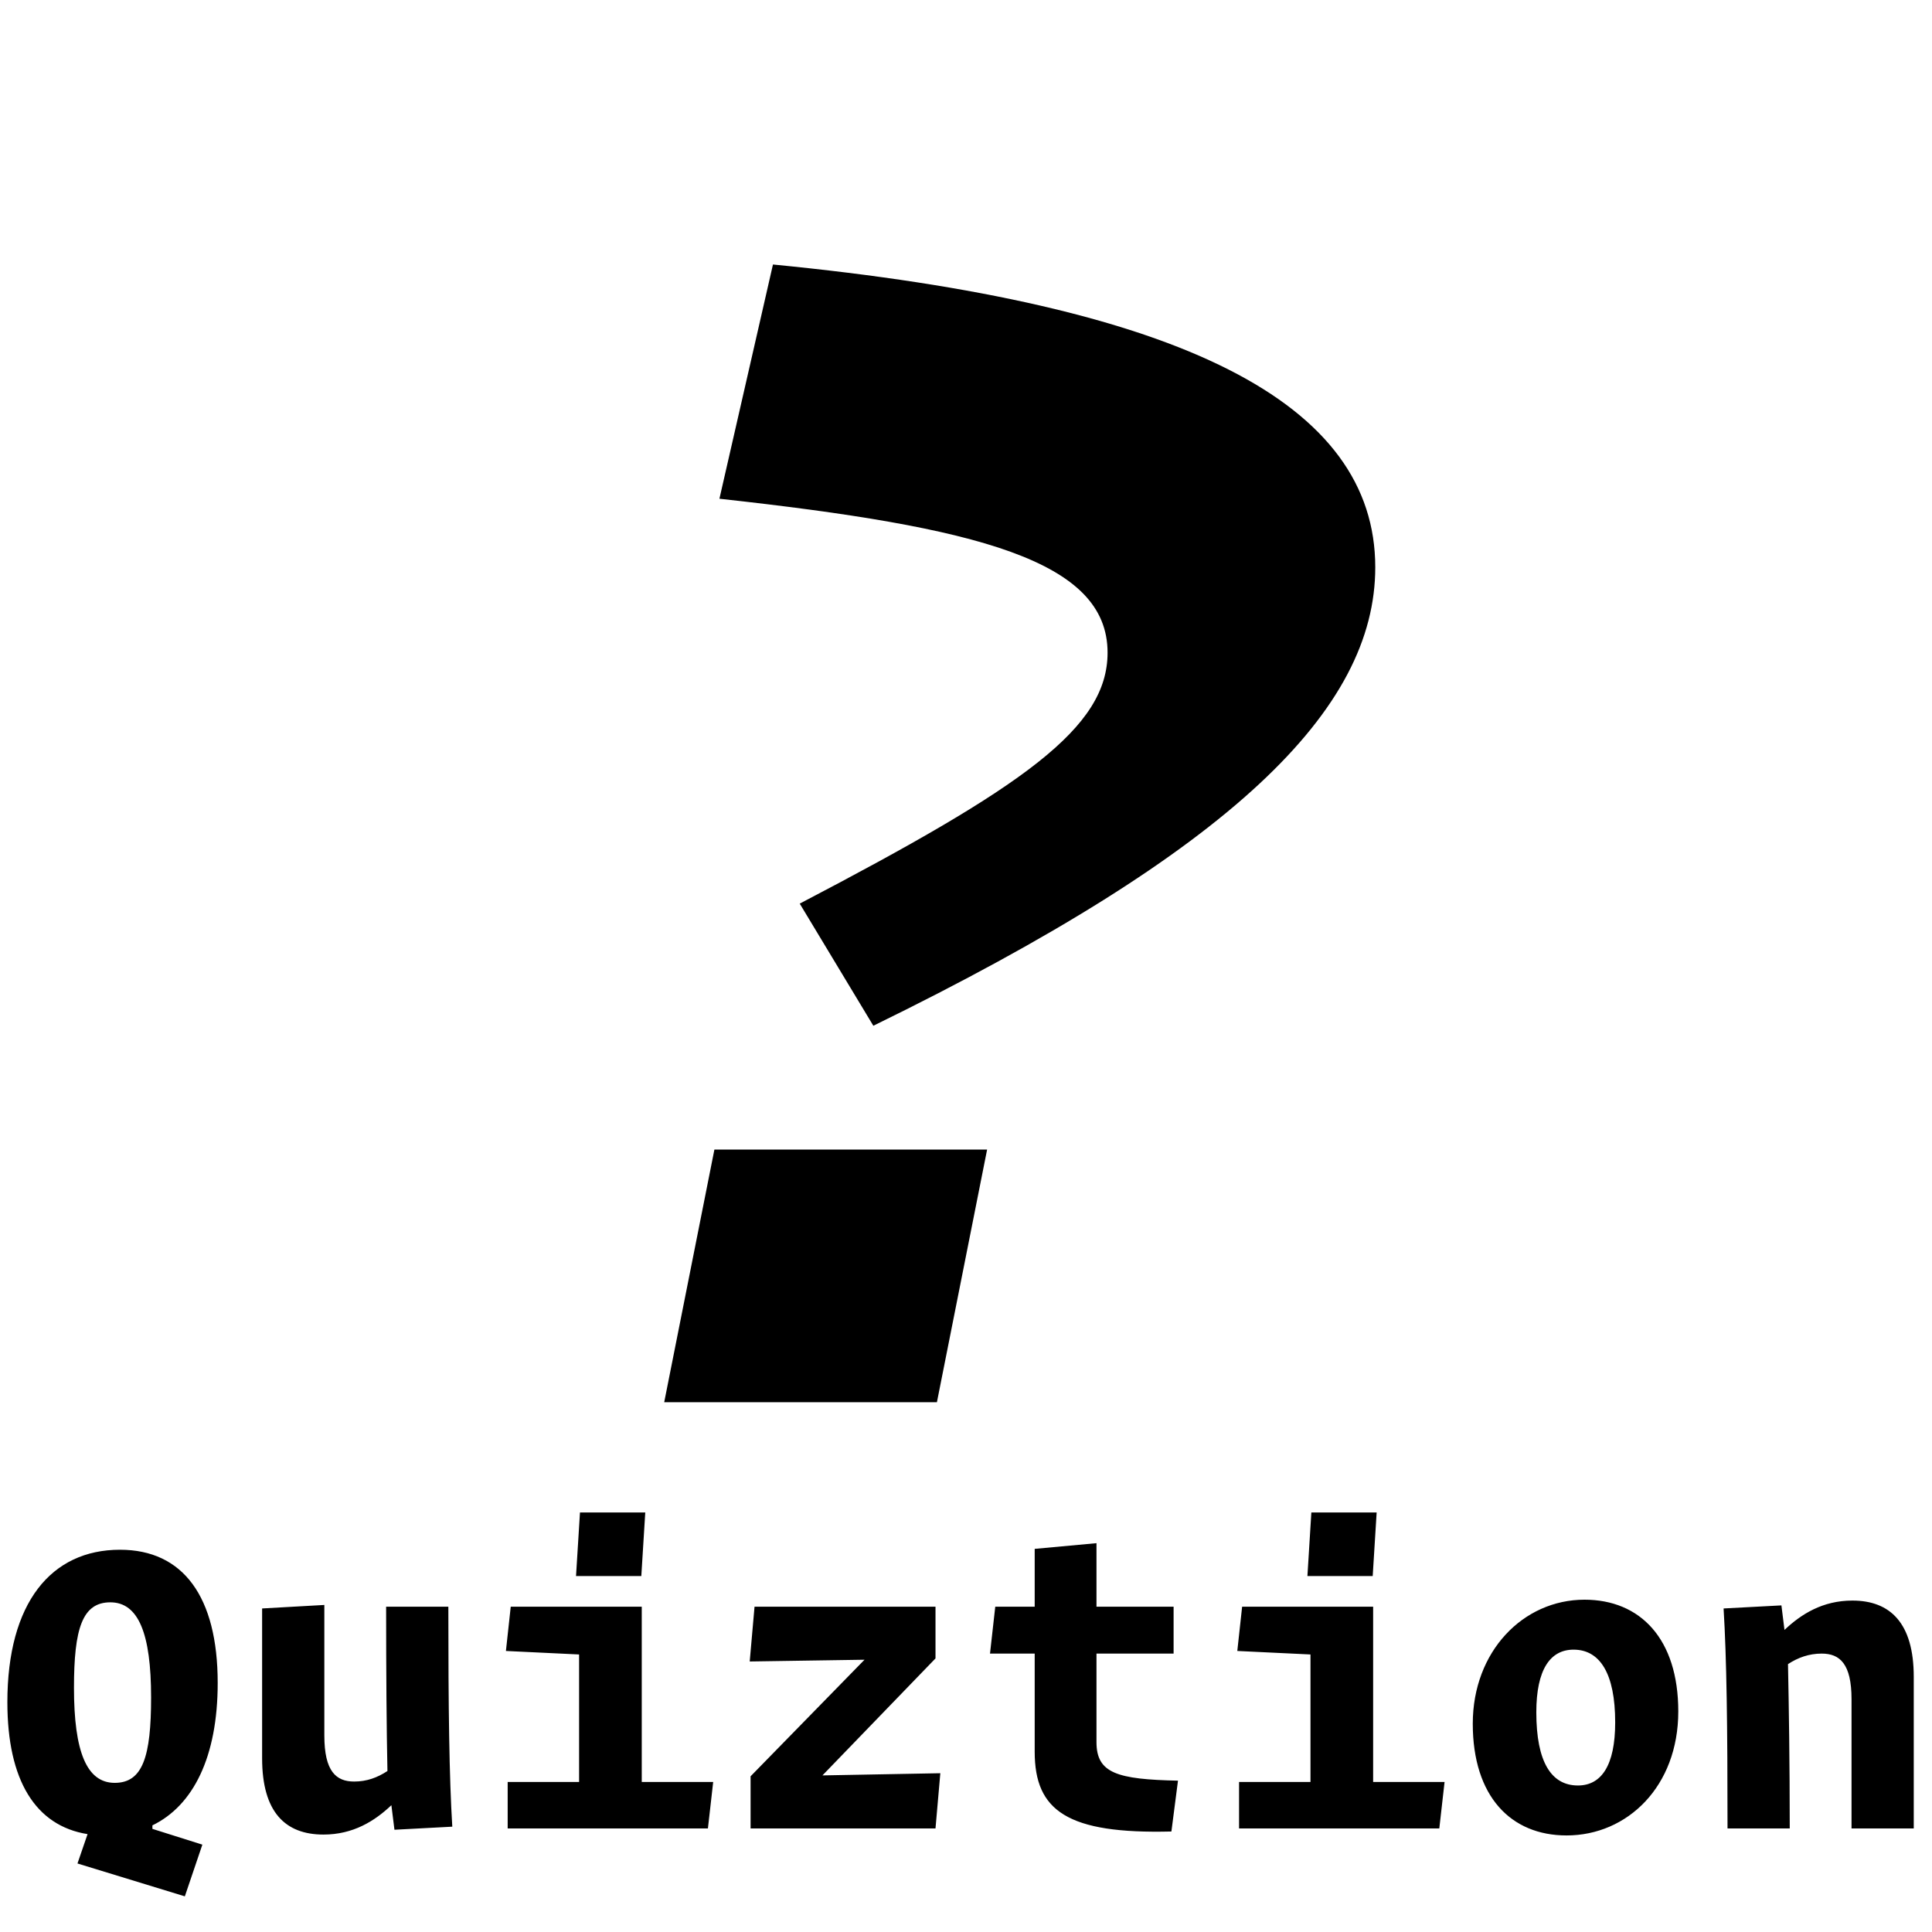 <?xml version="1.0" encoding="UTF-8"?>
<svg width="485px" height="485px" viewBox="0 0 485 485" version="1.1" xmlns="http://www.w3.org/2000/svg" xmlns:xlink="http://www.w3.org/1999/xlink">
    <!-- Generator: Sketch 52.2 (67145) - http://www.bohemiancoding.com/sketch -->
    <title>t</title>
    <desc>Created with Sketch.</desc>
    <g id="t" stroke="none" stroke-width="1" fill="none" fill-rule="evenodd">
        <rect fill="#000000" x="0" y="0" width="485" height="485"></rect>
        <path d="M-6,0 L500,0 L500,485 L-6,485 L-6,0 Z M180.6,125.2 C245.7,132.34 278.04,140.74 278.04,163.84 C278.04,182.74 257.04,197.44 200.76,226.84 L219.24,257.5 C309.54,213.4 345.24,178.12 345.24,142.42 C345.24,101.26 297.36,76.48 194.04,66.4 L180.6,125.2 Z M235.2,352 L247.8,288.58 L179.34,288.58 L166.74,352 L235.2,352 Z M46.4,476.05 L50.8,463.07 L38.26,459.11 L38.26,458.23 C48.49,453.28 54.65,441.07 54.65,422.48 C54.65,400.81 45.96,389.04 30.12,389.04 C12.85,389.04 1.85,402.35 1.85,427.32 C1.85,446.9 8.89,458.34 21.98,460.43 L19.45,467.8 L46.4,476.05 Z M27.7,402.24 C34.74,402.24 37.93,410.05 37.93,426.11 C37.93,440.96 35.84,447.56 28.8,447.56 C21.76,447.56 18.57,439.75 18.57,423.69 C18.57,408.84 20.66,402.24 27.7,402.24 Z M99.021,459.33 L113.541,458.56 C112.771,446.02 112.551,429.08 112.551,403.34 L96.931,403.34 C96.931,419.95 97.041,434.14 97.261,444.59 C94.731,446.24 92.091,447.23 88.901,447.23 C84.391,447.23 81.421,444.7 81.421,435.68 L81.421,402.9 L65.801,403.78 L65.801,441.4 C65.801,454.93 71.631,460.54 81.201,460.54 C88.681,460.54 94.071,457.13 98.251,453.17 L99.021,459.33 Z M160.993,395.64 L161.983,379.69 L145.593,379.69 L144.603,395.64 L160.993,395.64 Z M177.713,459 L179.033,447.34 L161.103,447.34 L161.103,403.34 L128.213,403.34 L127.003,414.45 L145.373,415.33 L145.373,447.34 L127.443,447.34 L127.443,459 L177.713,459 Z M234.844,459 L236.054,445.14 L206.464,445.69 L234.844,416.32 L234.844,403.34 L189.414,403.34 L188.204,417.09 L217.024,416.65 L188.424,445.91 L188.424,459 L234.844,459 Z M294.065,459.77 L295.715,447.01 C280.425,446.68 275.255,445.14 275.255,437.33 L275.255,415.11 L294.615,415.11 L294.615,403.34 L275.255,403.34 L275.255,387.39 L259.745,388.82 L259.745,403.34 L249.845,403.34 L248.525,415.11 L259.745,415.11 L259.745,439.75 C259.745,454.6 267.995,460.43 294.065,459.77 Z M344.597,395.64 L345.587,379.69 L329.197,379.69 L328.207,395.64 L344.597,395.64 Z M361.317,459 L362.637,447.34 L344.707,447.34 L344.707,403.34 L311.817,403.34 L310.607,414.45 L328.977,415.33 L328.977,447.34 L311.047,447.34 L311.047,459 L361.317,459 Z M393.258,460.76 C408.548,460.76 421.308,448.44 421.308,429.63 C421.308,411.37 411.738,401.58 397.768,401.58 C382.368,401.58 369.718,414.56 369.718,432.71 C369.718,450.97 379.288,460.76 393.258,460.76 Z M396.118,448.22 C389.408,448.22 385.668,442.28 385.668,429.85 C385.668,419.07 389.188,414.12 395.018,414.12 C401.618,414.12 405.468,420.06 405.468,432.38 C405.468,443.27 401.948,448.22 396.118,448.22 Z M457.319,415.11 C461.829,415.11 464.799,417.64 464.799,426.55 L464.799,459 L480.419,459 L480.419,420.94 C480.419,407.41 474.479,401.8 465.019,401.8 C457.539,401.8 452.149,405.21 447.969,409.17 L447.199,403.01 L432.679,403.78 C433.449,416.21 433.669,433.26 433.669,459 L449.289,459 C449.289,442.5 449.069,428.31 448.849,417.75 C451.379,416.1 454.129,415.11 457.319,415.11 Z" id="Combined-Shape" fill="#FFFFFF"></path>
    </g>
</svg>